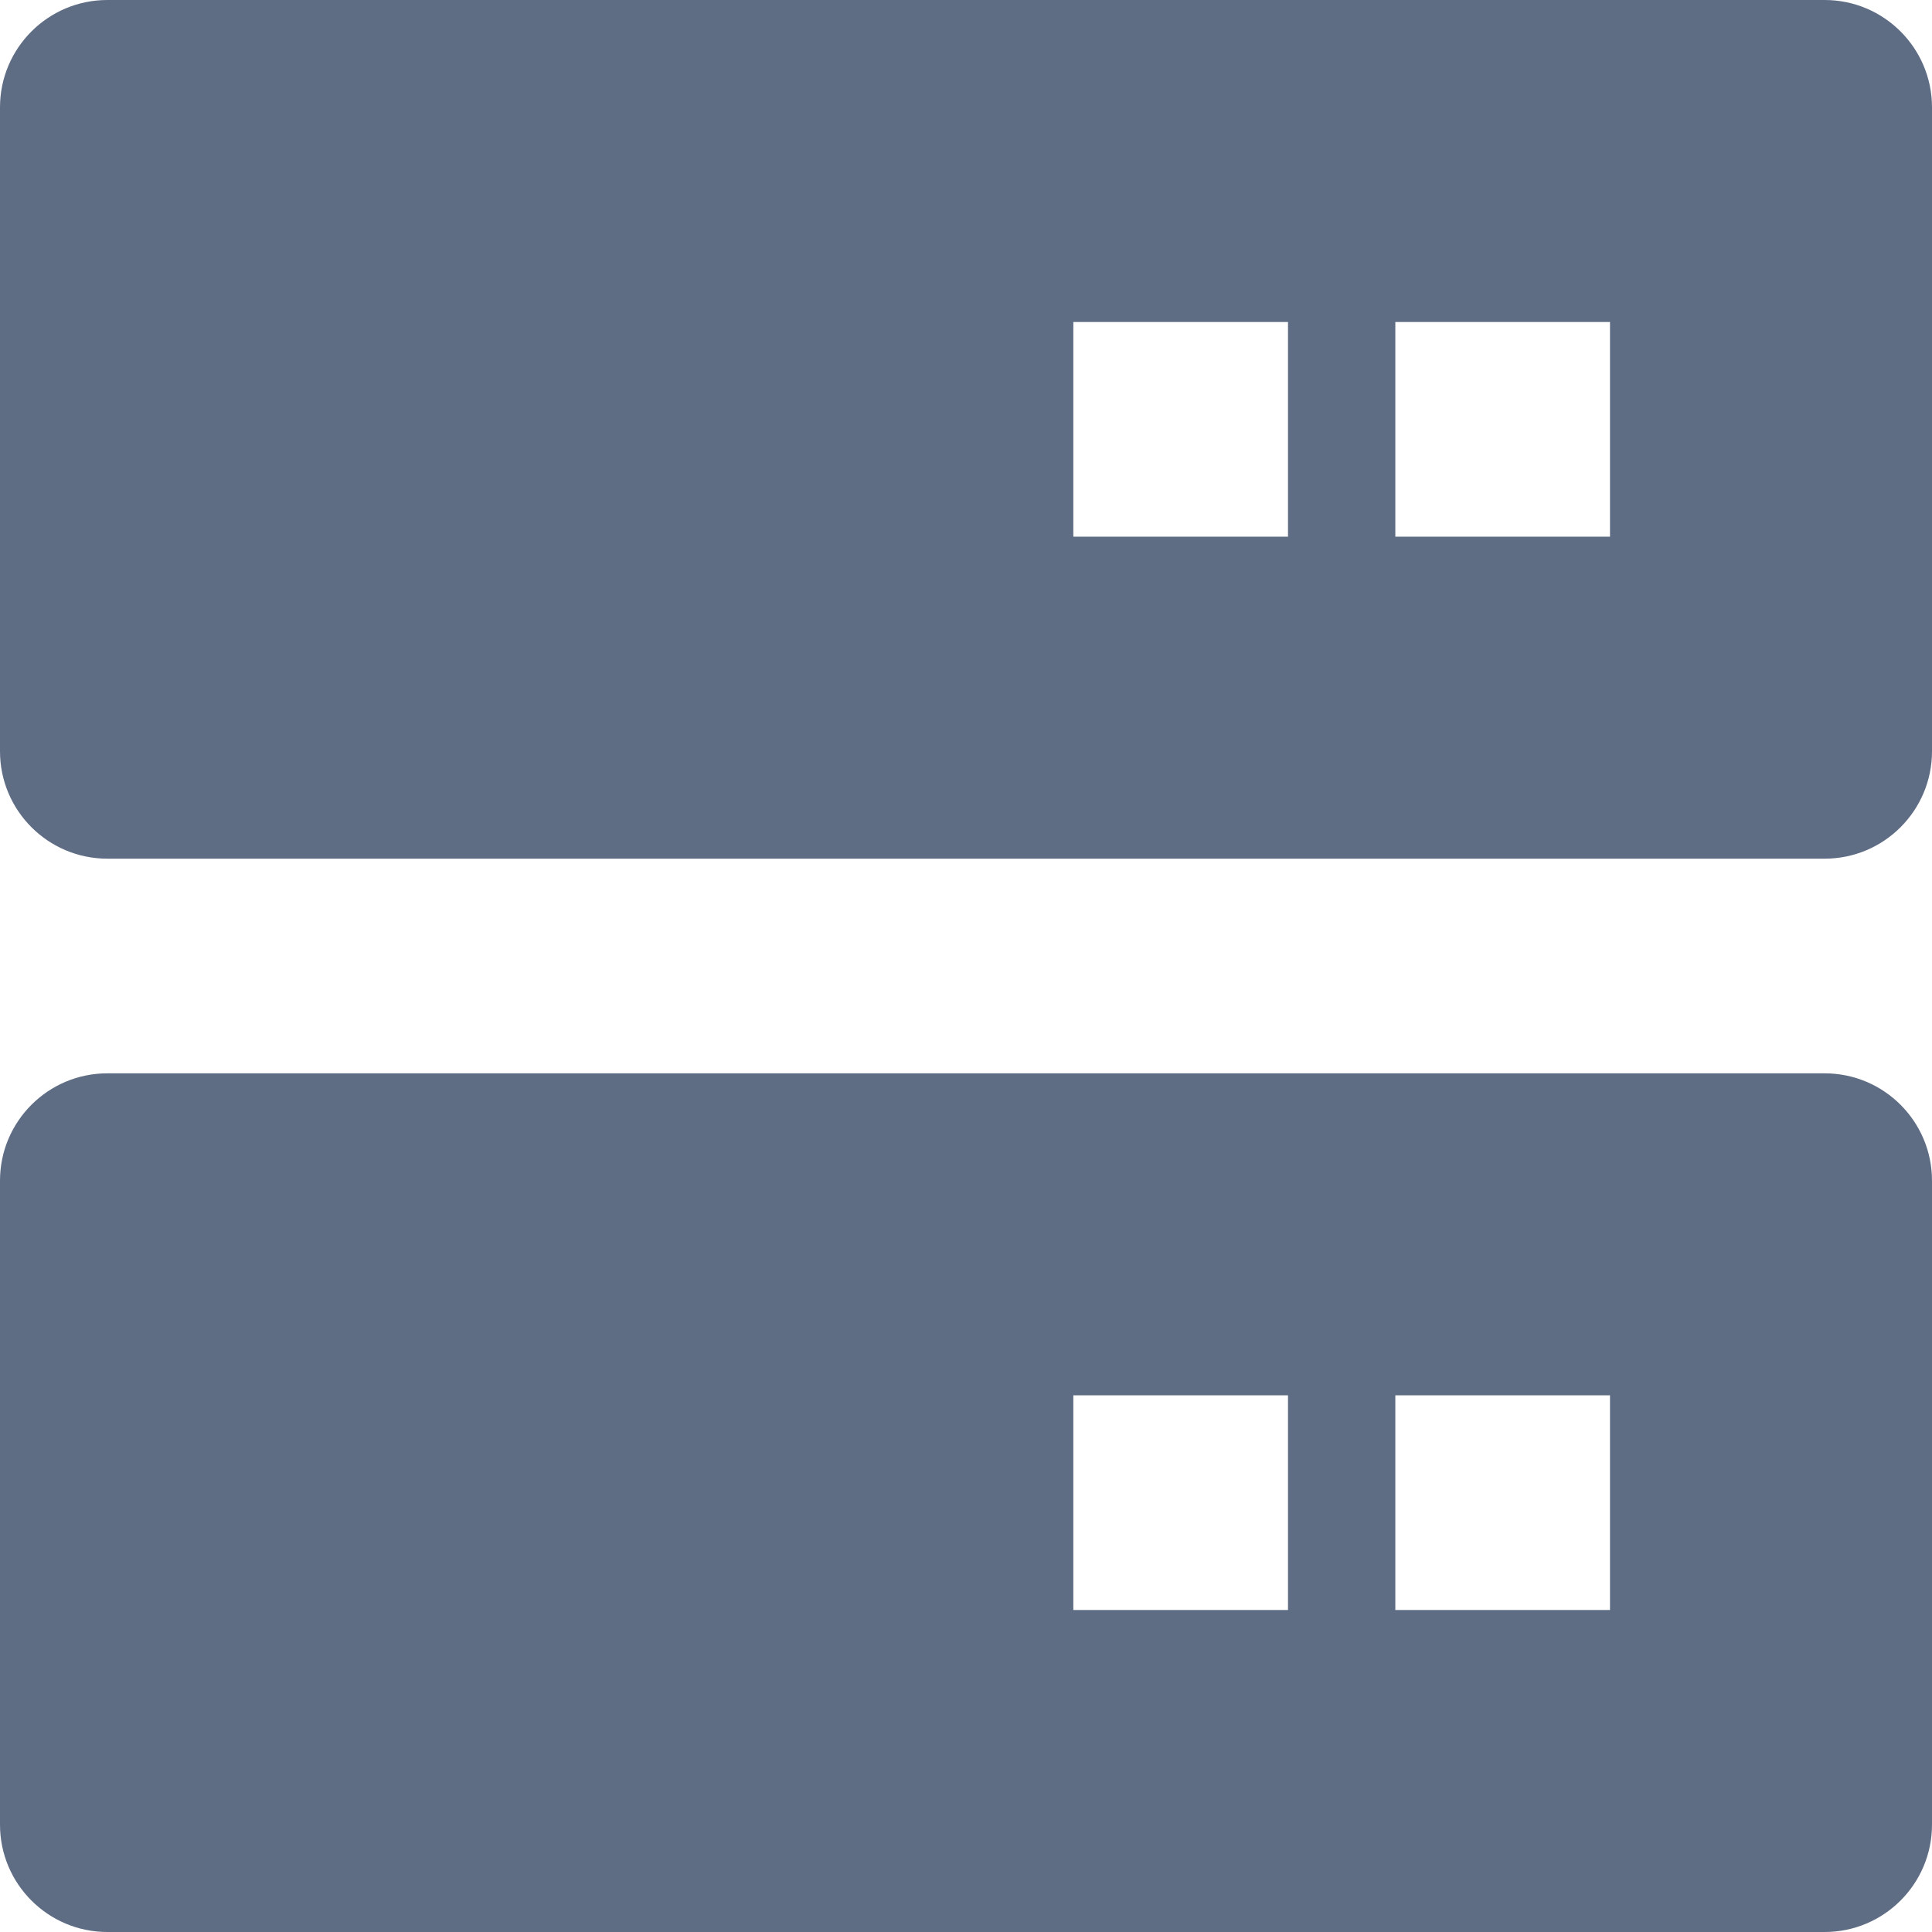 <?xml version="1.0" encoding="UTF-8"?>
<svg width="18px" height="18px" viewBox="0 0 18 18" version="1.1" xmlns="http://www.w3.org/2000/svg" xmlns:xlink="http://www.w3.org/1999/xlink">
    <!-- Generator: Sketch 52.5 (67469) - http://www.bohemiancoding.com/sketch -->
    <title>编组复制</title>
    <desc>Created with Sketch.</desc>
    <g id="页面-1" stroke="none" stroke-width="1" fill="none" fill-rule="evenodd">
        <g id="首页" transform="translate(-25, -152)">
            <g id="NAV">
                <g id="编组复制" transform="translate(23, 150)">
                    <rect id="矩形" x="0" y="0" width="22" height="22"></rect>
                    <path d="M3,2 L19,2 C19.552,2 20,2.448 20,3 L20,9 C20,9.552 19.552,10 19,10 L3,10 C2.448,10 2,9.552 2,9 L2,3 C2,2.448 2.448,2 3,2 Z M3,12 L19,12 C19.552,12 20,12.448 20,13 L20,19 C20,19.552 19.552,20 19,20 L3,20 C2.448,20 2,19.552 2,19 L2,13 C2,12.448 2.448,12 3,12 Z M15,5 L17,5 L17,7 L15,7 L15,5 Z M15,15 L17,15 L17,17 L15,17 L15,15 Z M12,5 L14,5 L14,7 L12,7 L12,5 Z M12,15 L14,15 L14,17 L12,17 L12,15 Z" id="形状结合" fill="#5E6C84"></path>
                </g>
            </g>
        </g>
    </g>
</svg>